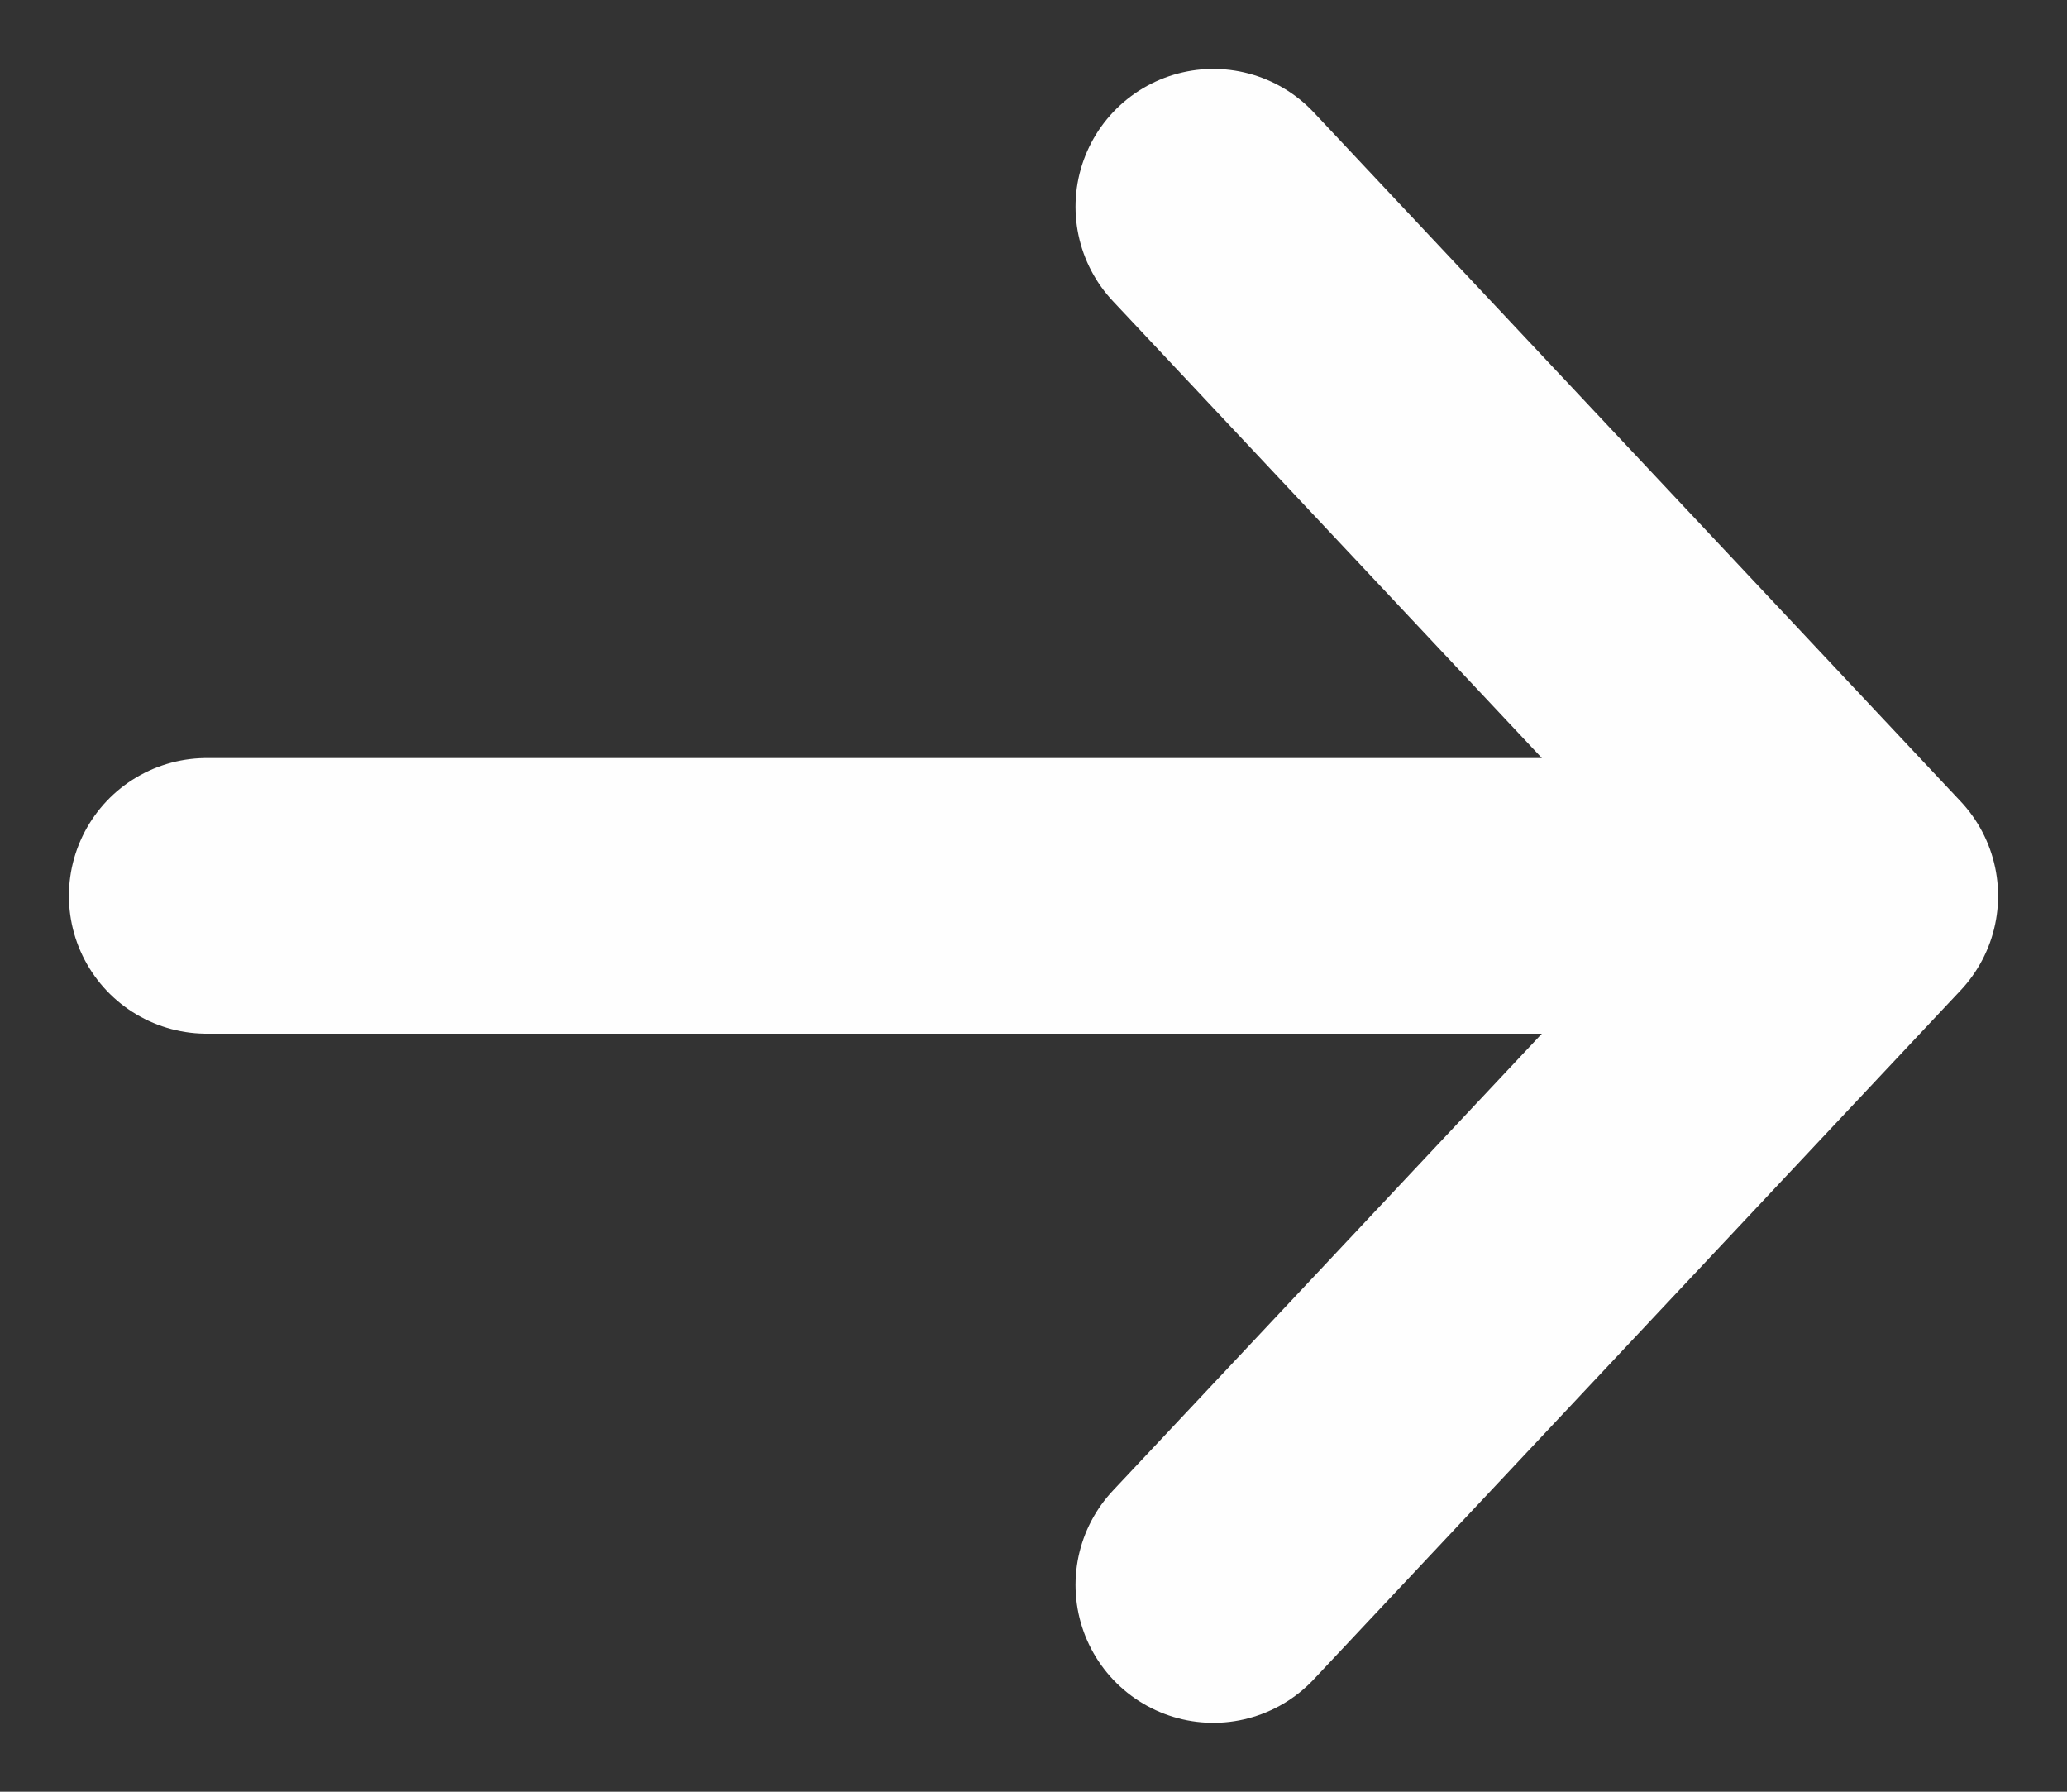 <svg width="15" height="13" viewBox="0 0 15 13" fill="none" xmlns="http://www.w3.org/2000/svg">
    <rect x="0" y="0" width="15" height="13" fill="#333333" stroke="none"/>
    <path d="m8.805 1.5 4.695 5-4.695 5M1.5 6.5h11.868" stroke="#FEFEFE" stroke-width="2" stroke-miterlimit="10" stroke-linecap="round" stroke-linejoin="round"/>
</svg>
